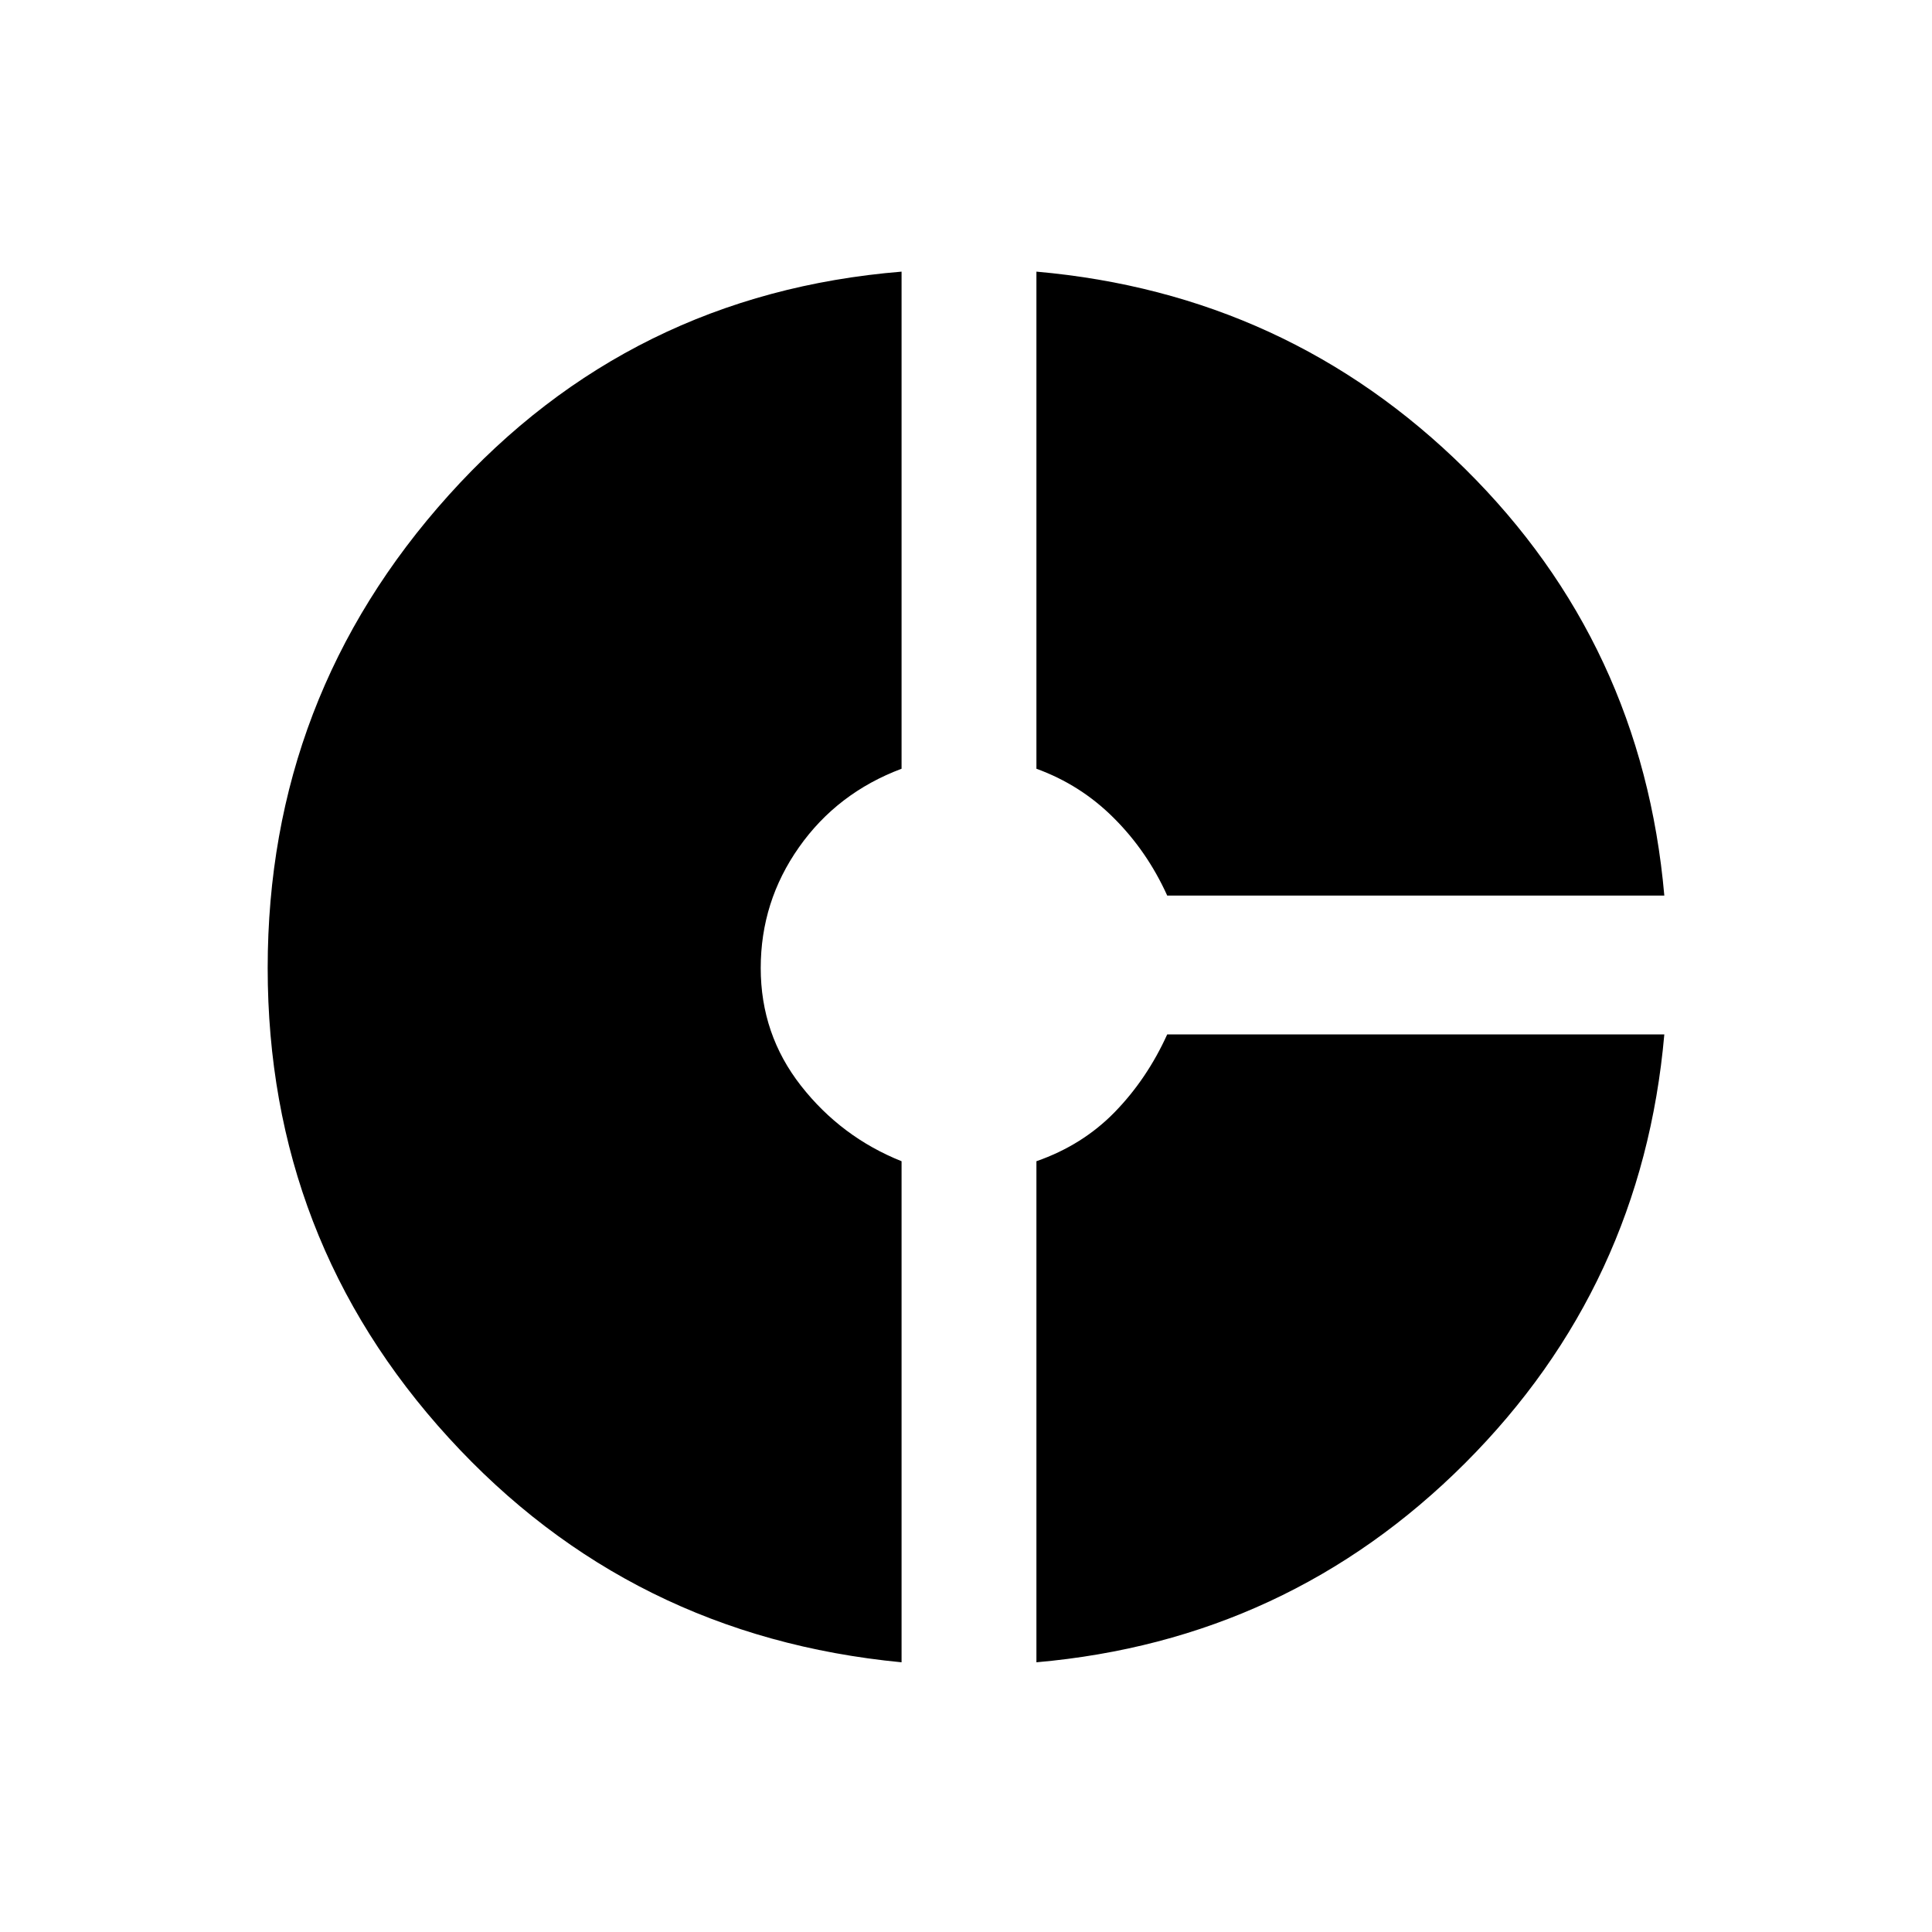 <svg xmlns="http://www.w3.org/2000/svg" height="20" width="20"><path d="M12.083 9.271Q11.875 8.812 11.531 8.469Q11.188 8.125 10.729 7.958V2.812Q13.333 3.042 15.167 4.854Q17 6.667 17.229 9.271ZM9.333 17.208Q6.521 16.938 4.646 14.885Q2.771 12.833 2.771 10.021Q2.771 7.208 4.646 5.125Q6.521 3.042 9.333 2.812V7.958Q8.667 8.208 8.271 8.771Q7.875 9.333 7.875 10.021Q7.875 10.708 8.292 11.24Q8.708 11.771 9.333 12.021ZM10.729 17.208V12.021Q11.208 11.854 11.542 11.51Q11.875 11.167 12.083 10.708H17.229Q17 13.312 15.167 15.146Q13.333 16.979 10.729 17.208Z"/></svg>
